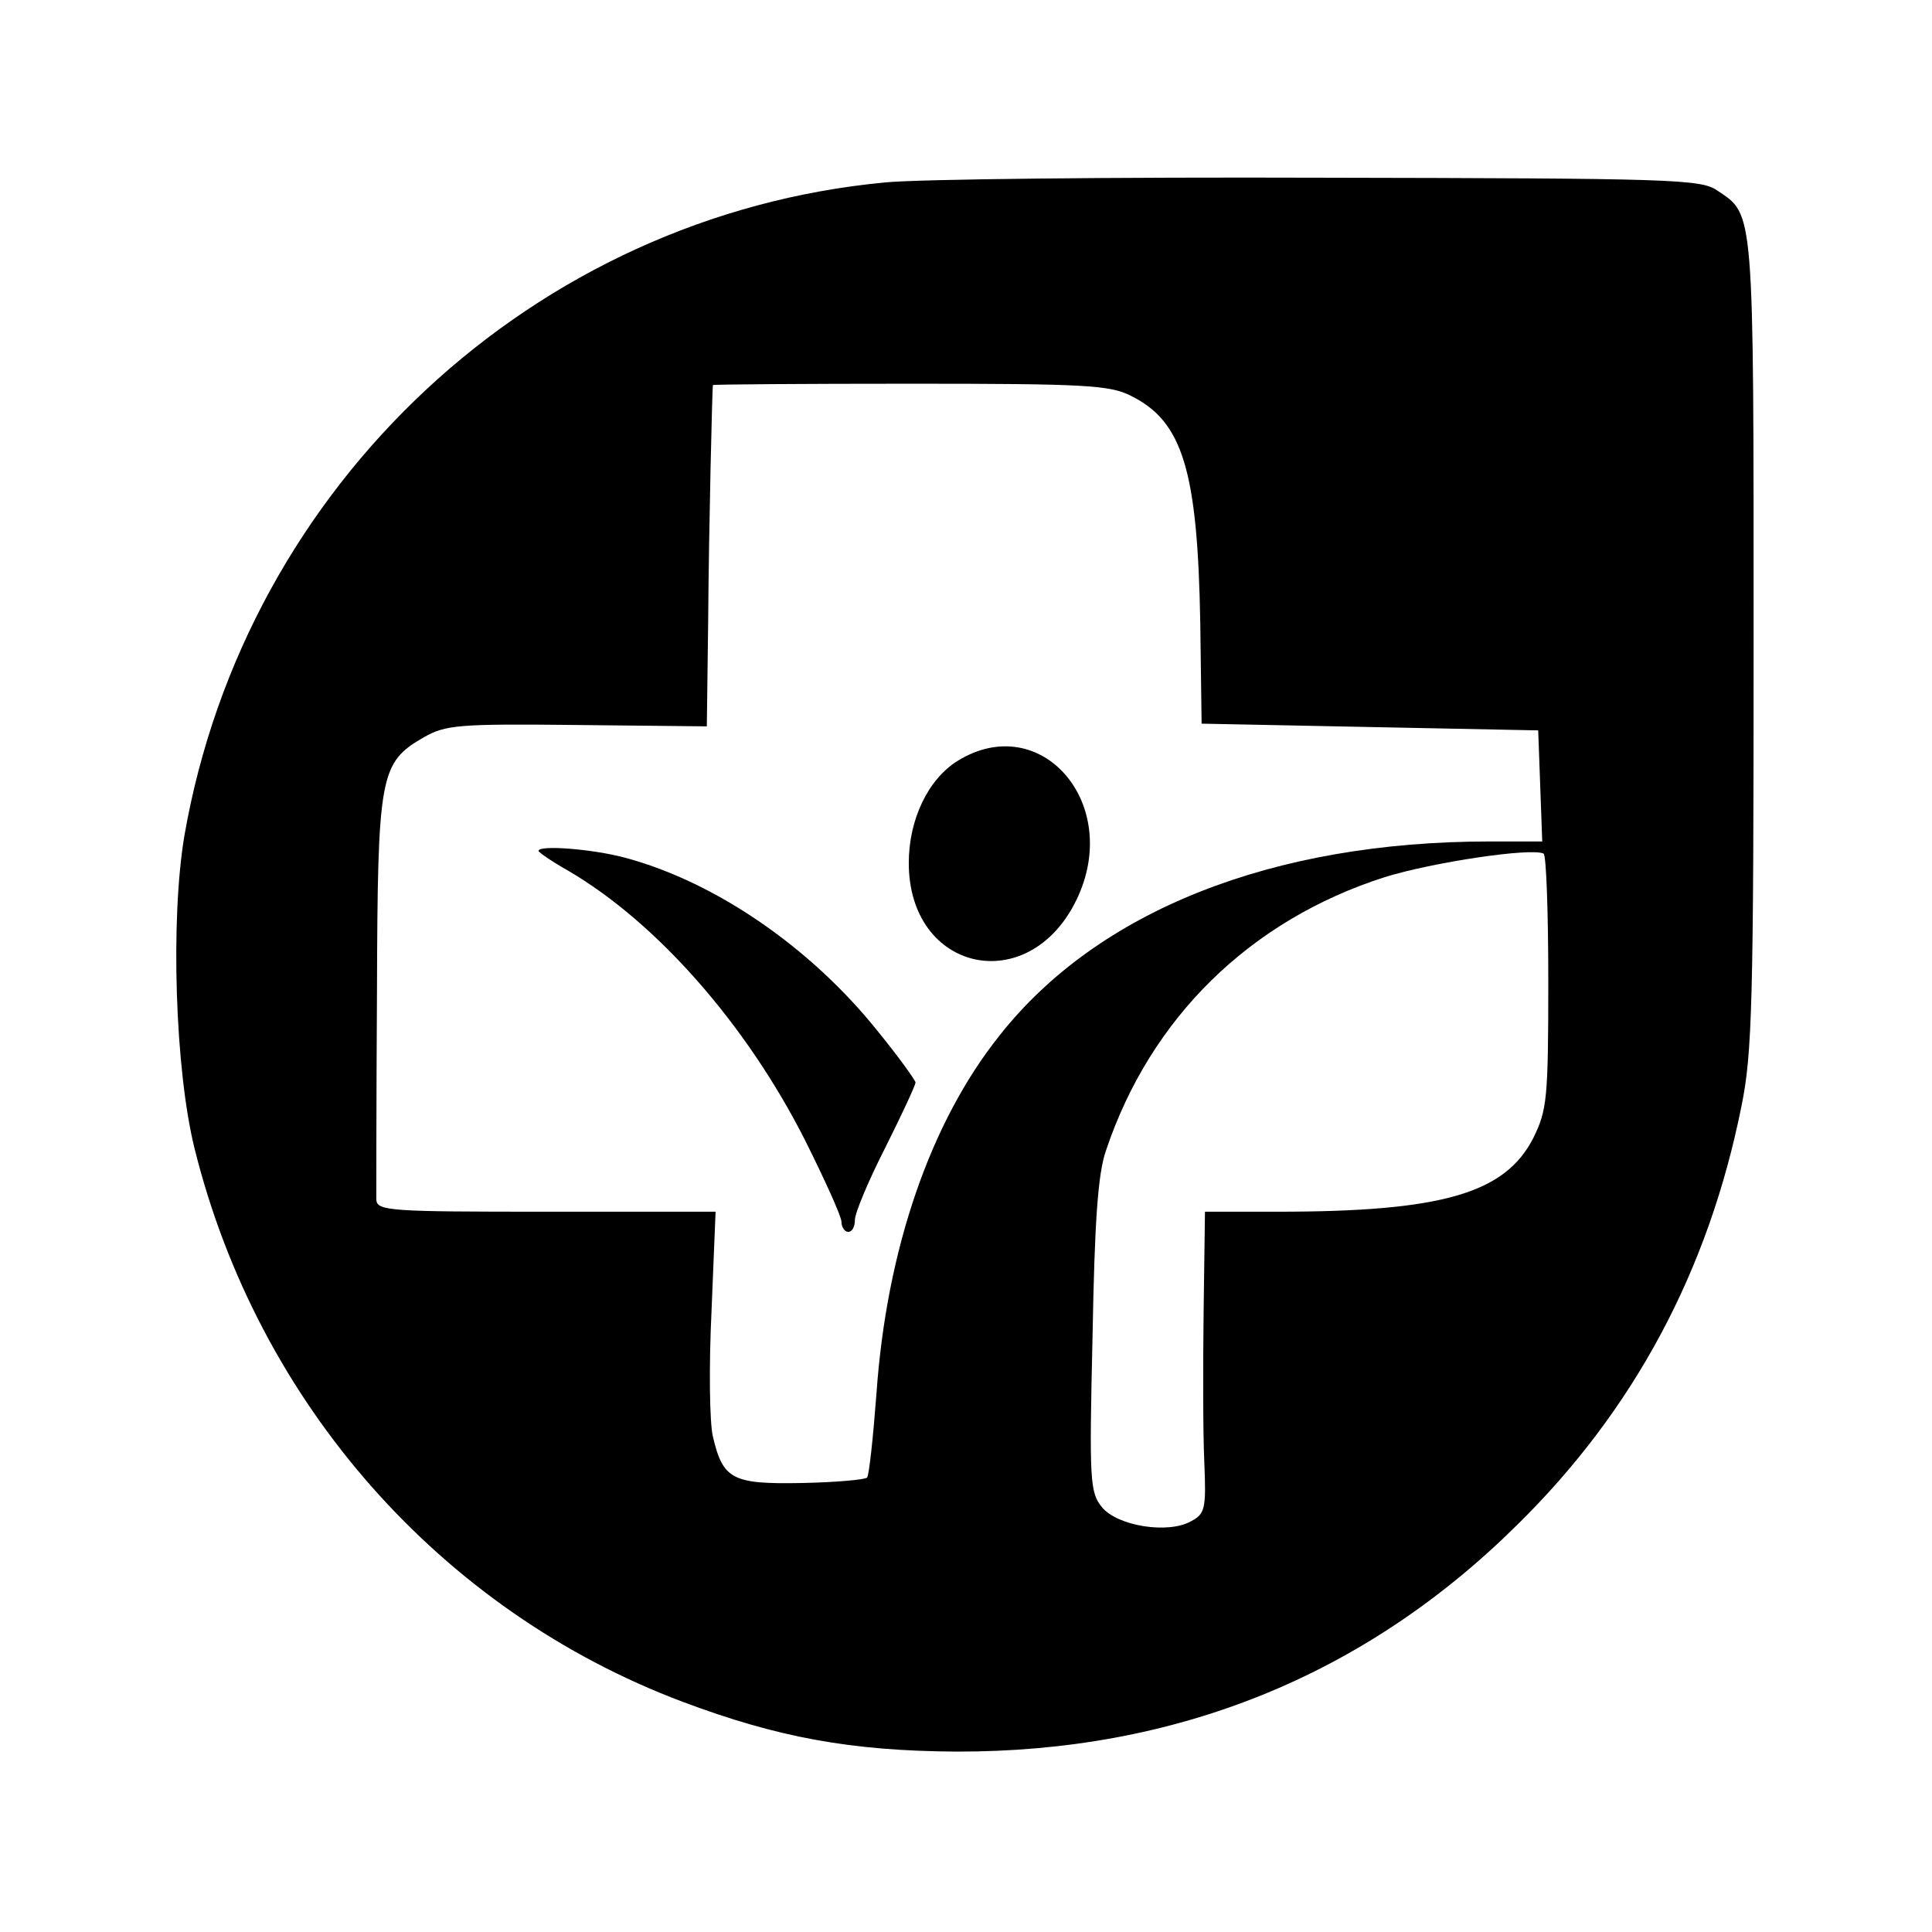 <?xml version="1.0" standalone="no"?>
<!DOCTYPE svg PUBLIC "-//W3C//DTD SVG 20010904//EN"
 "http://www.w3.org/TR/2001/REC-SVG-20010904/DTD/svg10.dtd">
<svg version="1.0" xmlns="http://www.w3.org/2000/svg"
 width="287pt" height="287pt" viewBox="0 0 287 287"
 preserveAspectRatio="xMidYMid meet">
<g transform="translate(0,287) scale(0.1,-0.1)"
fill="#000000" stroke="none">
<path d="M1315 2599 c-521 -49 -950 -448 -1041 -970 -21 -124 -14 -348 15
-465 94 -379 366 -687 725 -822 141 -53 250 -73 406 -74 326 -1 607 112 834
337 173 170 284 377 333 622 16 78 18 155 18 689 0 650 1 634 -54 671 -24 17
-70 18 -586 19 -308 1 -600 -2 -650 -7z m365 -317 c77 -38 99 -111 103 -337
l2 -150 250 -5 250 -5 3 -82 3 -83 -78 0 c-323 0 -582 -103 -728 -288 -103
-129 -168 -318 -183 -532 -5 -66 -11 -122 -14 -125 -3 -3 -46 -7 -96 -8 -104
-2 -118 5 -133 69 -5 21 -6 105 -2 187 l6 147 -251 0 c-233 0 -252 1 -253 18
0 9 0 148 1 307 1 325 4 342 70 380 32 18 50 20 228 18 l192 -2 2 157 c1 139
6 343 7 350 1 1 133 2 294 2 258 0 296 -2 327 -18z m620 -870 c0 -175 -2 -191
-22 -232 -42 -83 -136 -110 -380 -110 l-108 0 -2 -147 c-1 -82 -1 -182 1 -225
3 -70 1 -77 -20 -88 -34 -19 -109 -7 -132 21 -18 22 -19 39 -14 254 3 171 8
242 20 276 66 197 214 342 414 406 71 22 217 44 236 35 4 -2 7 -87 7 -190z"/>
<path d="M1423 1740 c-44 -27 -73 -87 -73 -152 0 -162 178 -201 249 -55 69
142 -52 283 -176 207z"/>
<path d="M800 1606 c0 -2 20 -16 45 -30 131 -77 263 -227 350 -398 30 -60 55
-115 55 -123 0 -8 5 -15 10 -15 6 0 10 8 10 18 0 10 20 58 45 107 25 50 45 93
45 97 0 3 -25 38 -56 76 -99 124 -241 222 -376 258 -49 13 -128 19 -128 10z"/>
</g>
</svg>

